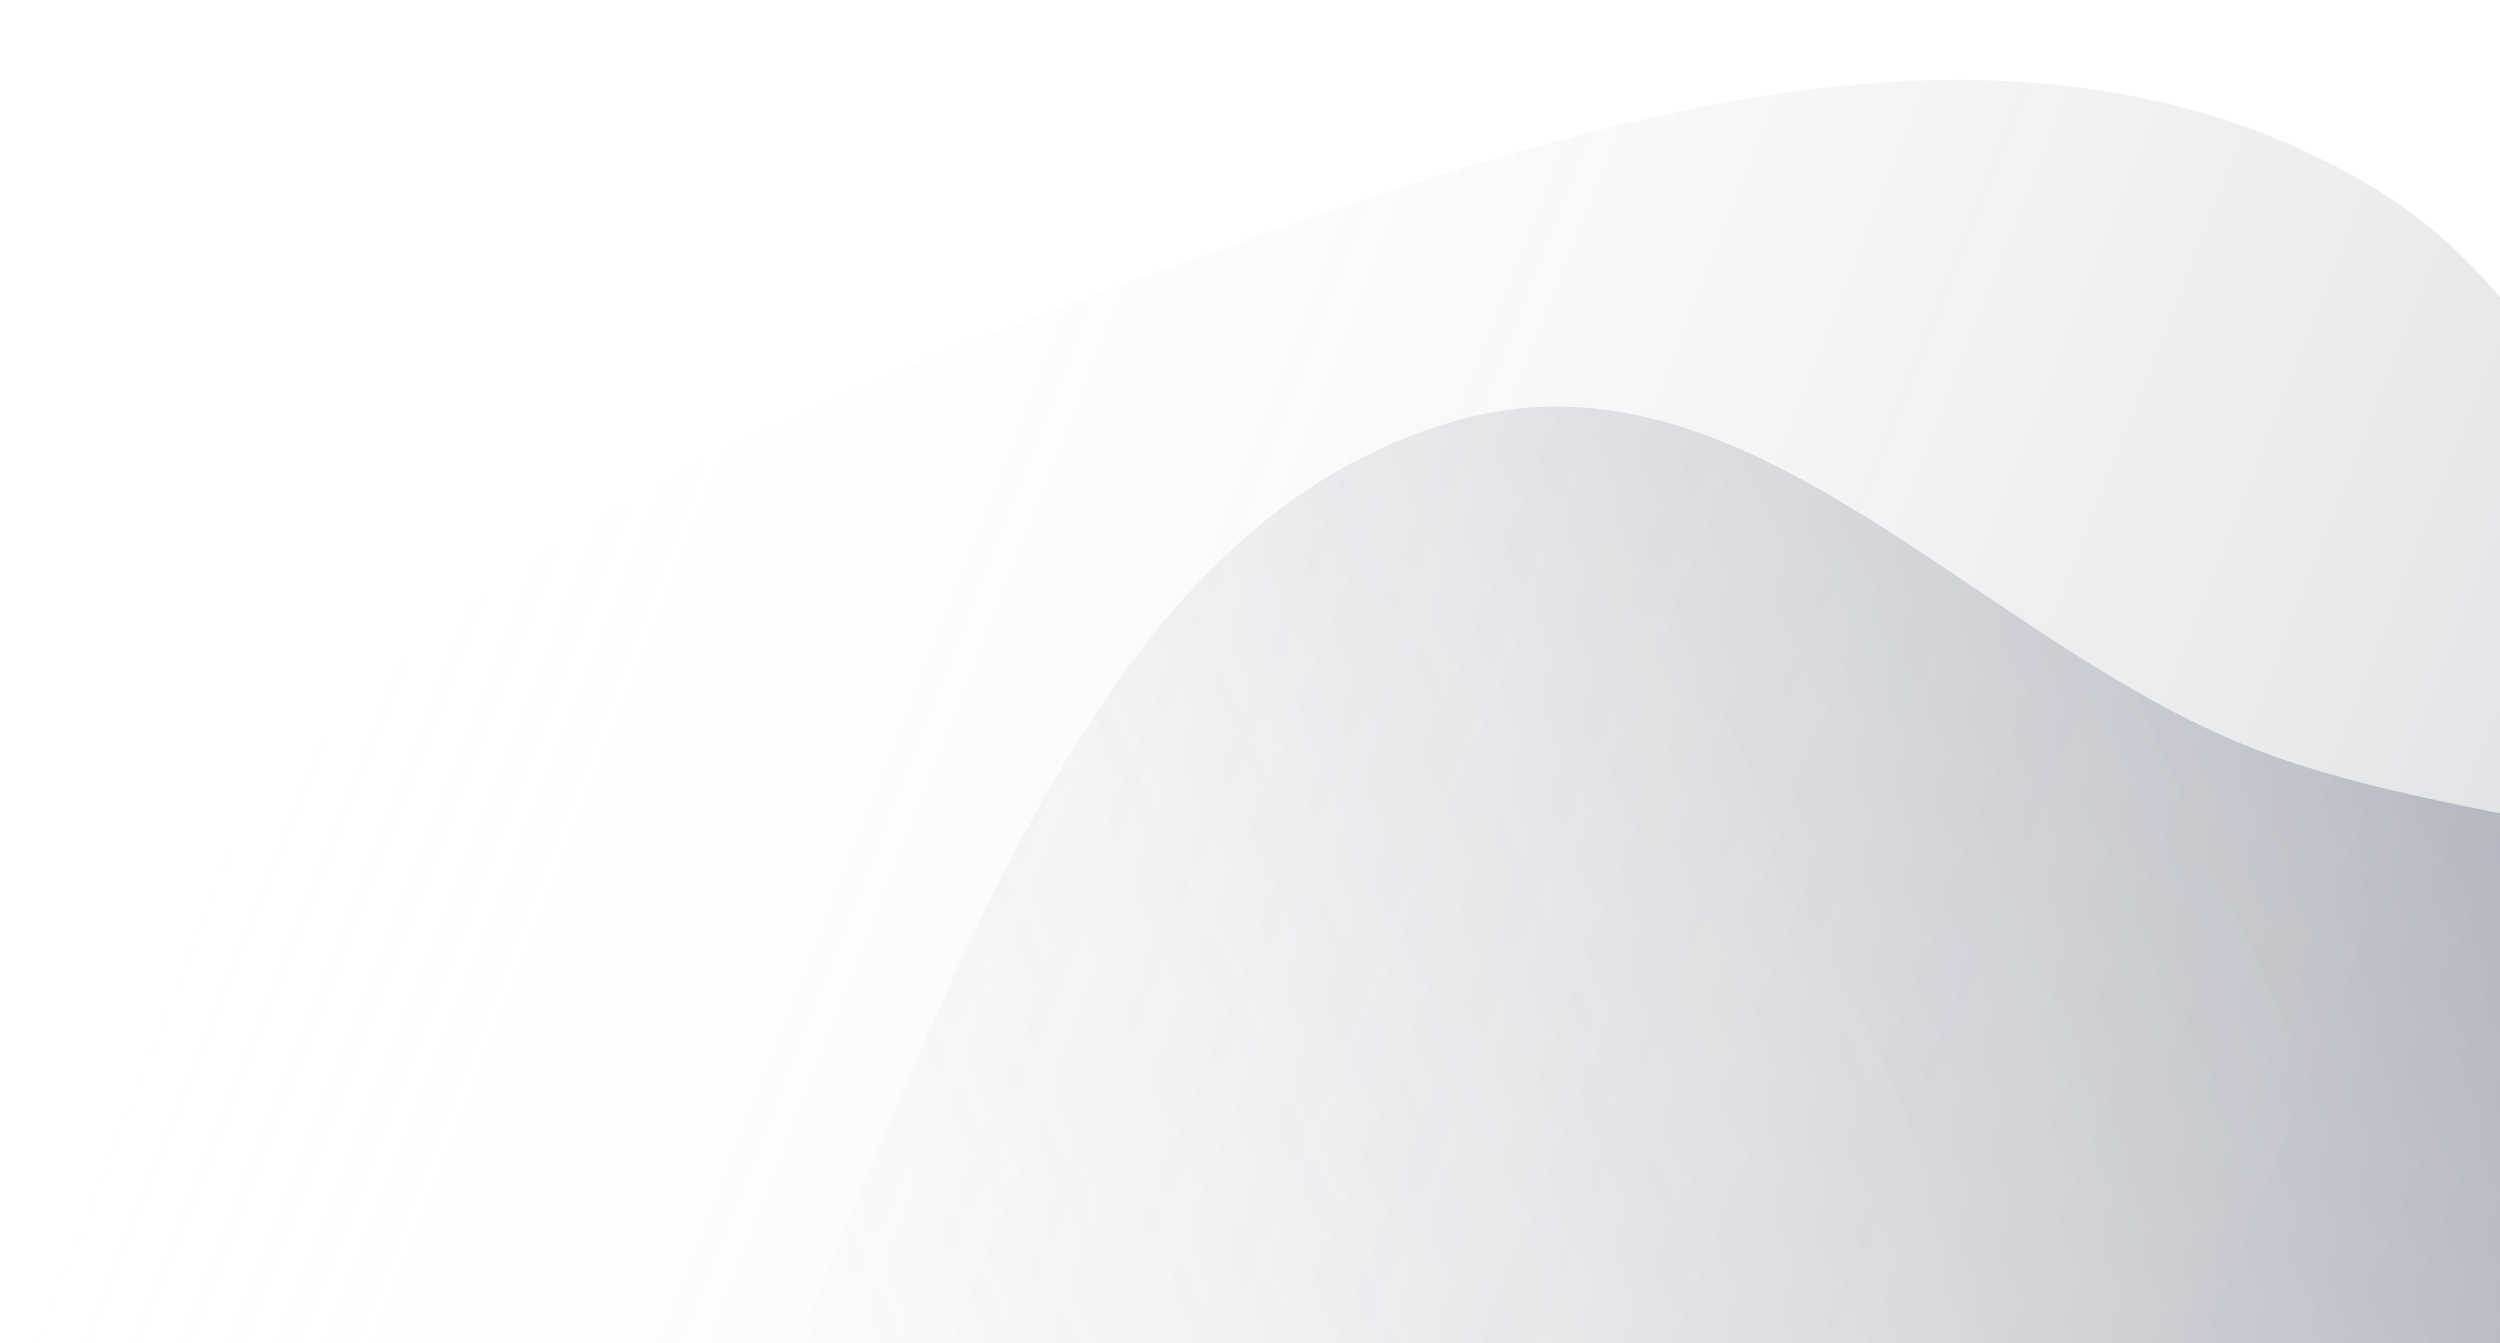 <svg width="709" height="381" viewBox="0 0 709 381" fill="none" xmlns="http://www.w3.org/2000/svg">
<path opacity="0.3" fill-rule="evenodd" clip-rule="evenodd" d="M839.421 296.459C877.536 365.213 827.851 445.201 807.003 521.005C782.551 609.908 784.812 715.31 709.563 768.613C625.452 828.193 510.218 835.802 413.728 799.582C317.241 763.363 243.546 679.531 211.412 581.62C182.077 492.24 216.386 399.673 254.202 313.525C289.324 233.513 330.174 141.679 414.537 118.876C494.403 97.288 558.606 178.713 634.931 210.613C705.838 240.25 802.163 229.252 839.421 296.459Z" fill="url(#paint0_linear_1686_5657)"/>
<path opacity="0.3" d="M877.263 654.142C844.008 687.109 794.898 708.267 745.914 729.37C721.907 739.713 697.929 750.043 675.864 761.744C649.087 775.942 622.993 792.66 596.968 809.334L596.966 809.335C581.812 819.043 566.682 828.737 551.455 837.909H217.576C142.089 792.498 79.908 724.367 41.725 647.43C-17.786 527.52 -11.633 386.589 47.42 271.233C101.328 165.928 219.369 115.93 334.883 74.771C442.17 36.544 565.827 -6.839 667.905 50.149C731.99 85.926 747.83 155.213 764.088 226.328C772.346 262.45 780.712 299.045 795.563 331.958C809.358 362.53 830.161 391.685 850.695 420.465C859.817 433.249 868.885 445.958 877.263 458.685V411.909H926.263V668.909H877.263V654.142Z" fill="url(#paint1_linear_1686_5657)"/>
<defs>
<linearGradient id="paint0_linear_1686_5657" x1="848.386" y1="315.342" x2="218.077" y2="601.546" gradientUnits="userSpaceOnUse">
<stop stop-color="#0A1330"/>
<stop offset="1" stop-color="white" stop-opacity="0"/>
</linearGradient>
<linearGradient id="paint1_linear_1686_5657" x1="955.14" y1="618.844" x2="50.188" y2="262.608" gradientUnits="userSpaceOnUse">
<stop stop-color="#0A1330"/>
<stop offset="1" stop-color="white" stop-opacity="0"/>
</linearGradient>
</defs>
</svg>
